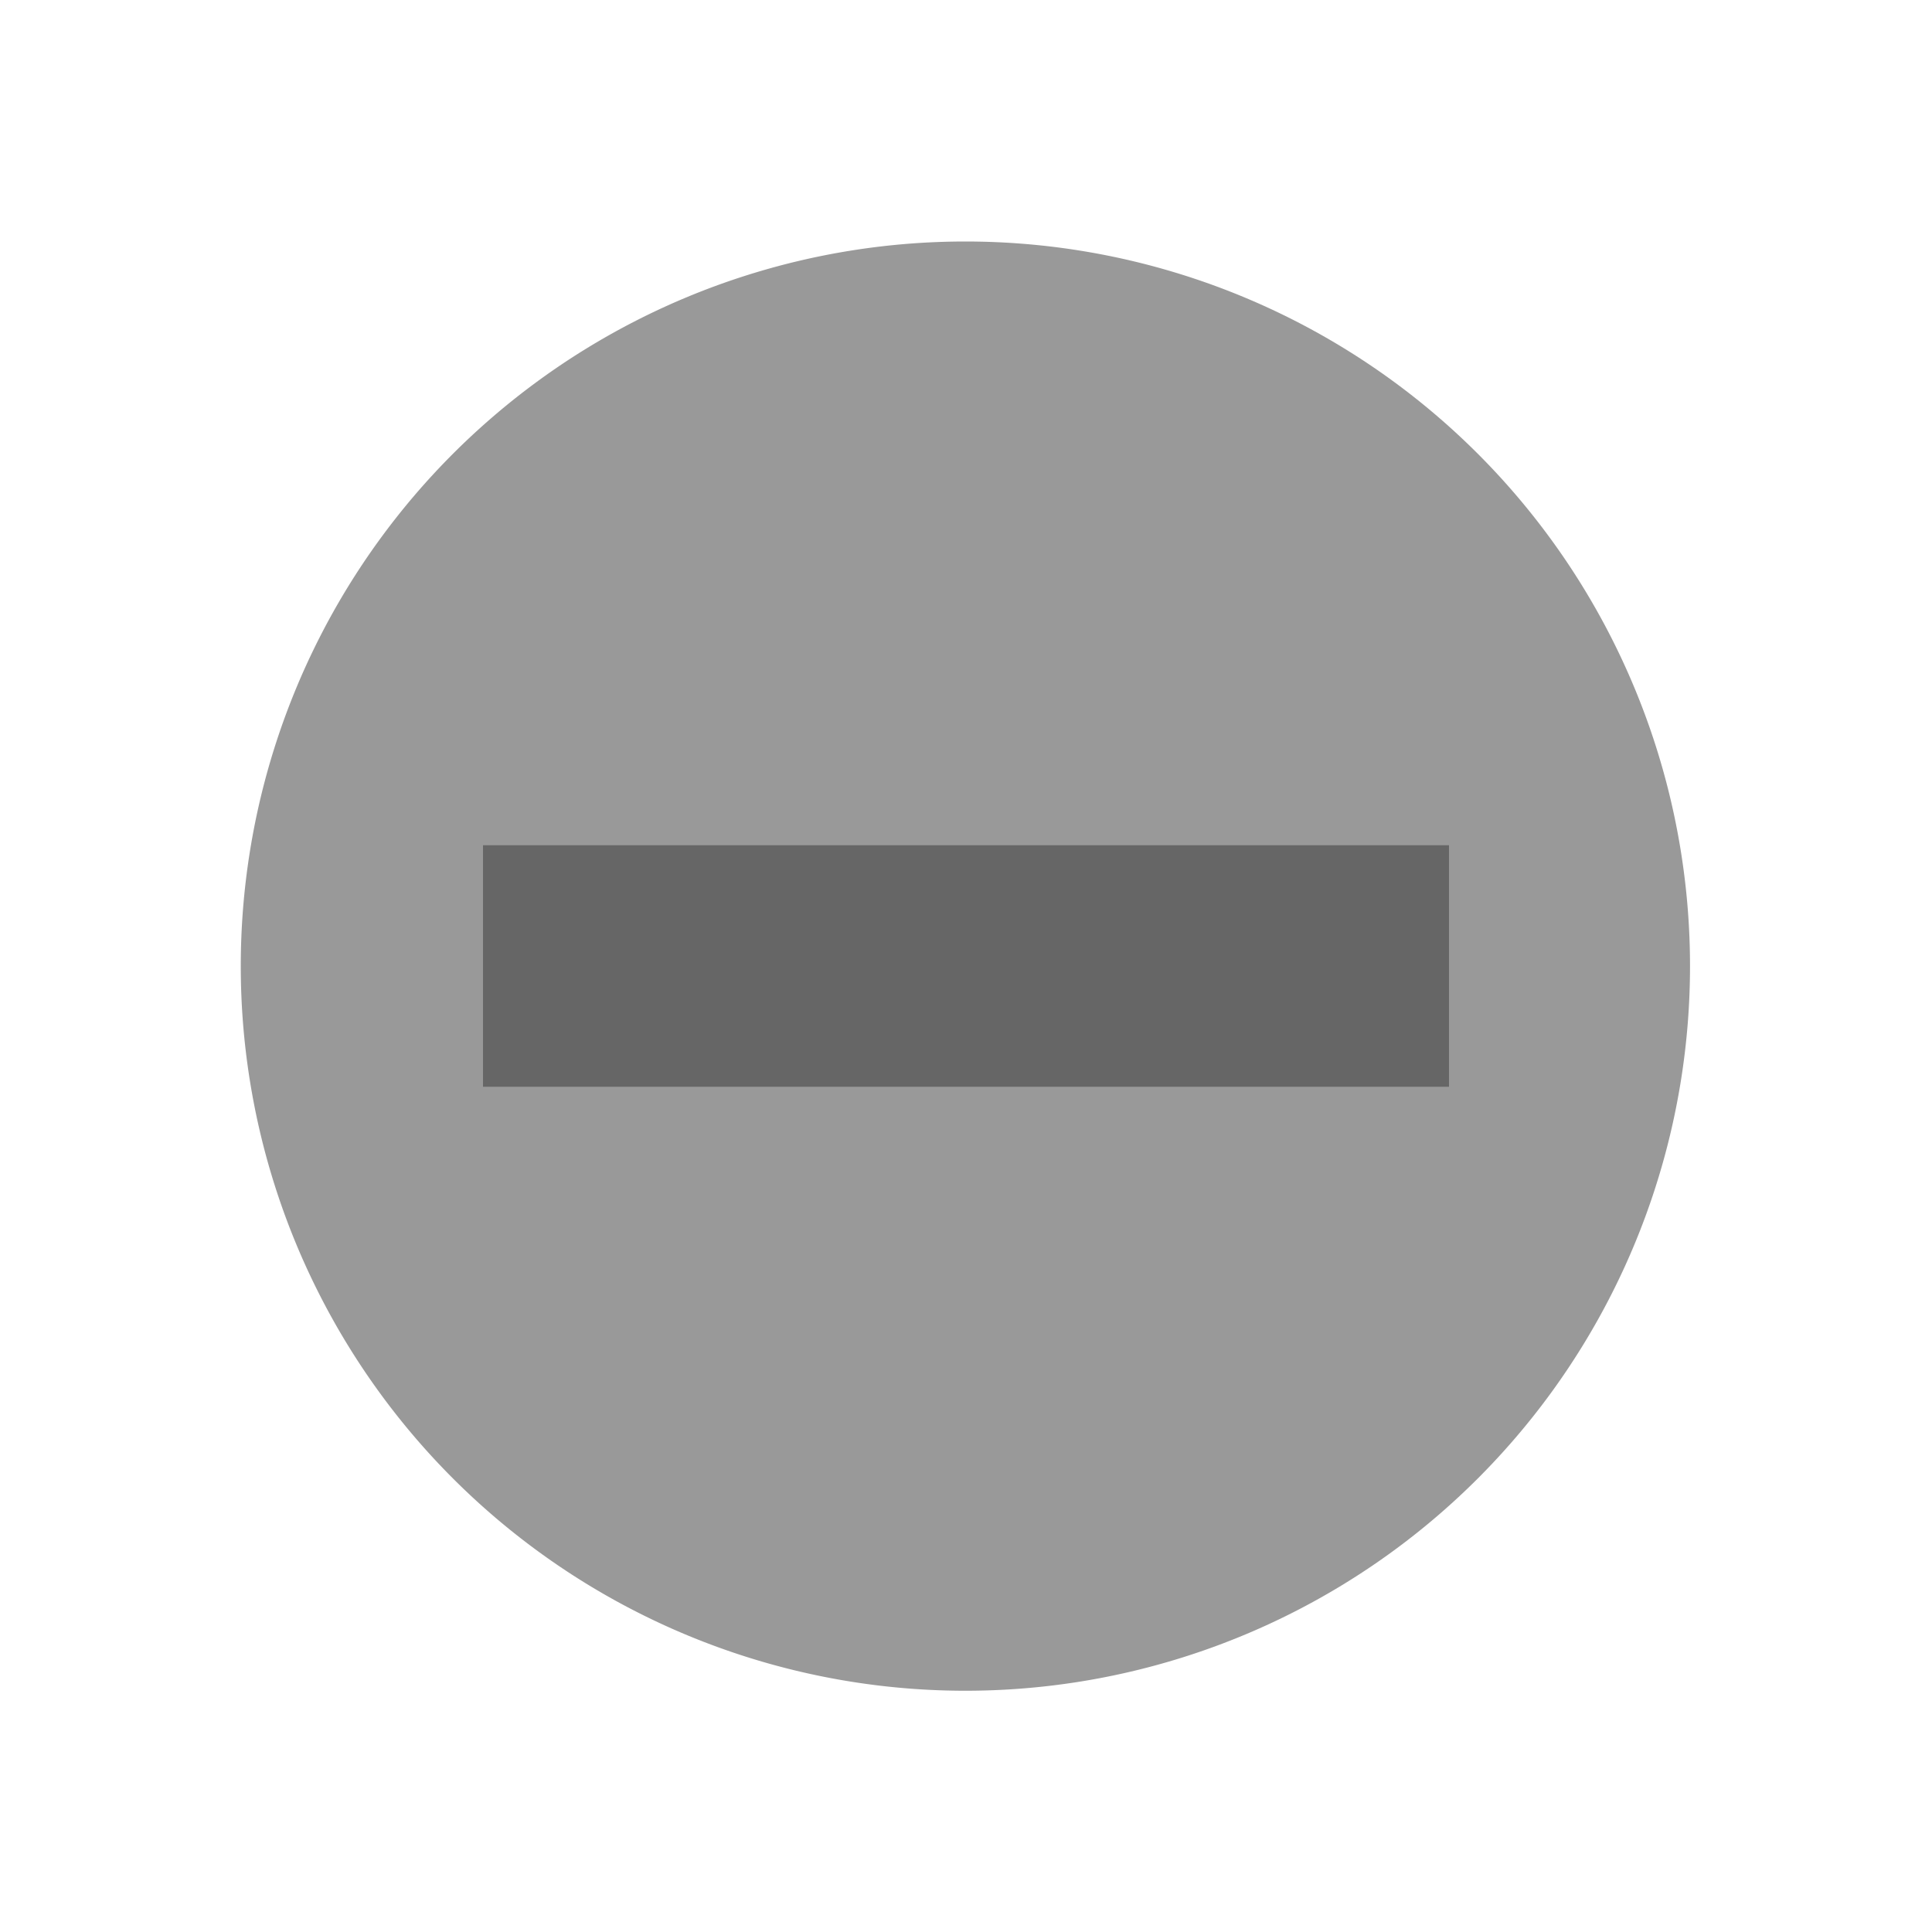 <?xml version="1.0" encoding="UTF-8" standalone="no"?>
<!-- Created with Inkscape (http://www.inkscape.org/) -->

<svg
   xmlns:dc="http://purl.org/dc/elements/1.1/"
   xmlns:cc="http://creativecommons.org/ns#"
   xmlns:rdf="http://www.w3.org/1999/02/22-rdf-syntax-ns#"
   xmlns:svg="http://www.w3.org/2000/svg"
   xmlns="http://www.w3.org/2000/svg"
   xmlns:sodipodi="http://sodipodi.sourceforge.net/DTD/sodipodi-0.dtd"
   xmlns:inkscape="http://www.inkscape.org/namespaces/inkscape"
   width="16px"
   height="16px"
   id="svg4052"
   version="1.1"
   inkscape:version="0.48.5 r10040"
   sodipodi:docname="radio-mixed-insensitive.svg">
  <defs
     id="defs4054" />
  <sodipodi:namedview
     id="base"
     pagecolor="#ffffff"
     bordercolor="#666666"
     borderopacity="1.0"
     inkscape:pageopacity="0.0"
     inkscape:pageshadow="2"
     inkscape:zoom="11.098901"
     inkscape:cx="-17.910076"
     inkscape:cy="6.965266"
     inkscape:current-layer="layer1"
     showgrid="true"
     inkscape:grid-bbox="true"
     inkscape:document-units="px"
     inkscape:window-width="1366"
     inkscape:window-height="712"
     inkscape:window-x="0"
     inkscape:window-y="27"
     inkscape:window-maximized="1">
    <inkscape:grid
       type="xygrid"
       id="grid7501" />
  </sodipodi:namedview>
  <g
     id="layer1"
     inkscape:label="Layer 1"
     inkscape:groupmode="layer">
    <rect
       style="fill:none;fill-opacity:1;stroke:none"
       id="rect5492"
       width="16"
       height="16"
       x="0"
       y="0" />
    <path
       sodipodi:type="arc"
       style="fill:#999999;fill-opacity:1;stroke:none"
       id="path7106"
       sodipodi:cx="-41.5"
       sodipodi:cy="8.5"
       sodipodi:rx="8.5"
       sodipodi:ry="8.5"
       d="m -33,8.5 a 8.5,8.5 0 1 1 -17,0 8.5,8.5 0 1 1 17,0 z"
       transform="matrix(0.706,0,0,0.706,37.294,2)" />
    <rect
       style="fill:#666666;fill-opacity:1;stroke:none"
       id="rect7503"
       width="8"
       height="2"
       x="4"
       y="7" />
  </g>
</svg>
